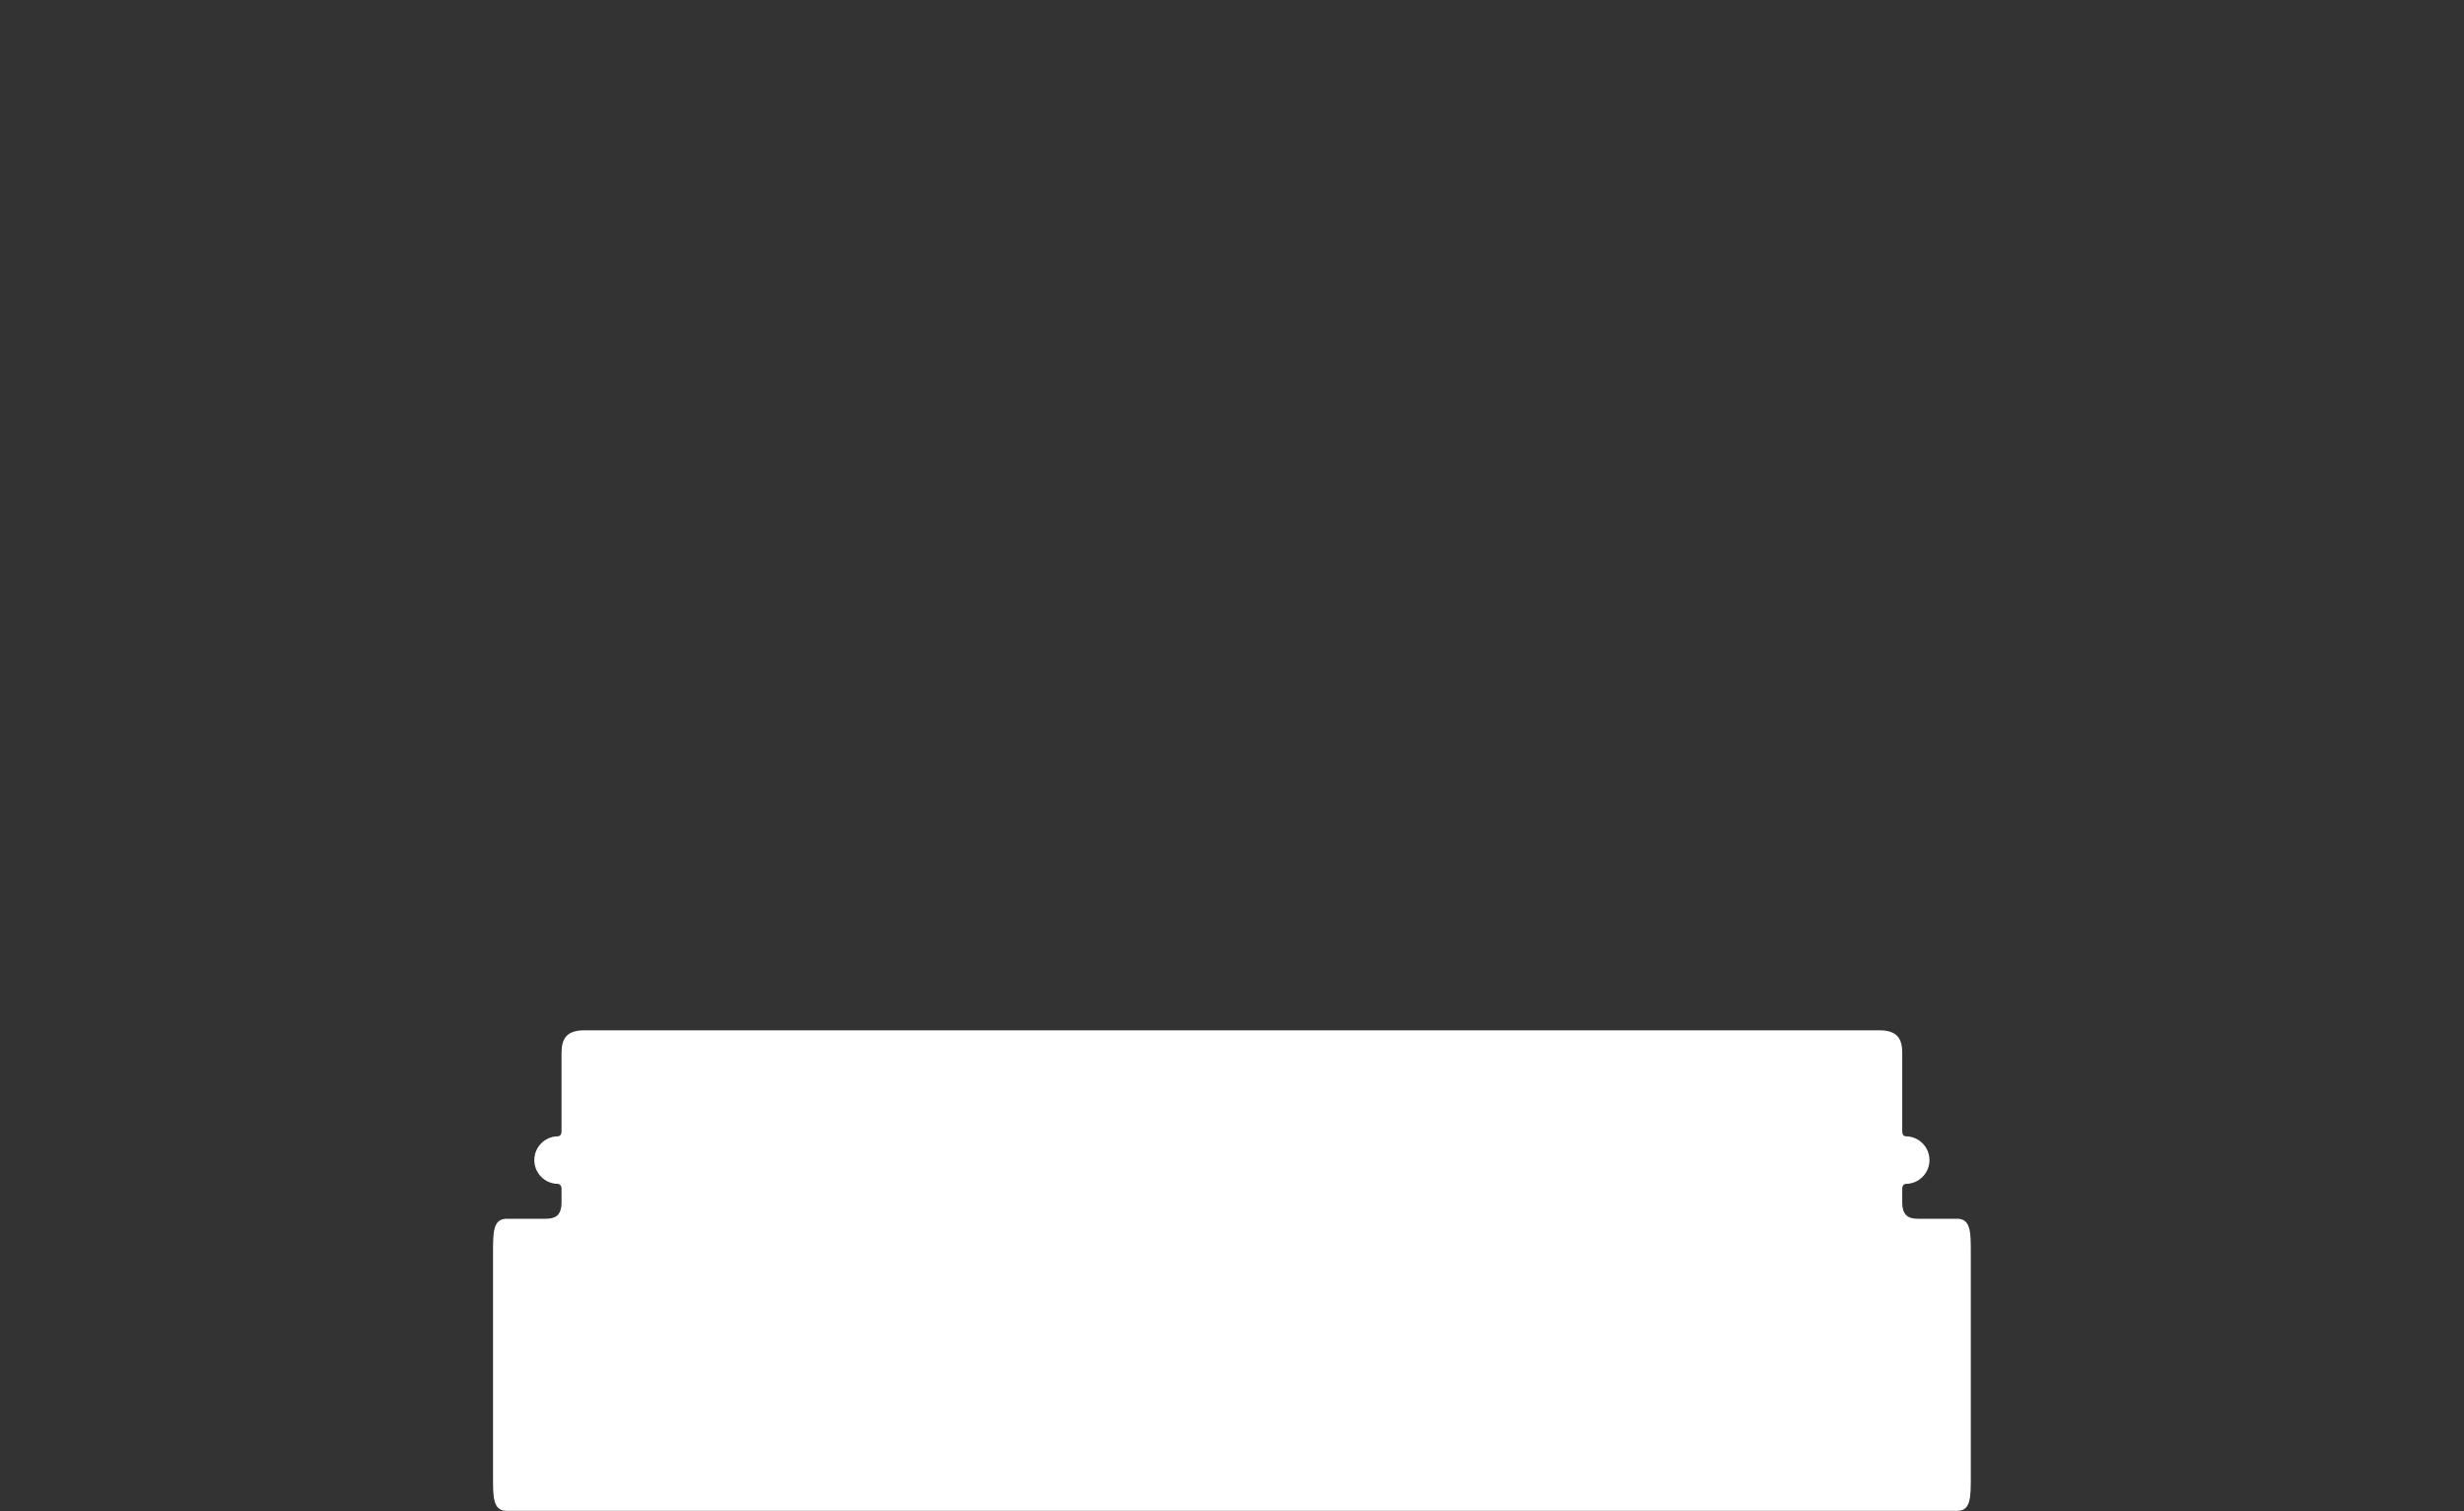 <svg version="1.2" baseProfile="tiny" viewBox="0 0 43.52 26.688" xmlns:xlink="http://www.w3.org/1999/xlink" xmlns="http://www.w3.org/2000/svg">
<rect x="0" y="0" width="43.52" height="26.688" fill="#333333" stroke="none"/>
<path style="fill:#ffffff;" d="M34.809,26.084C34.809,26.446,34.809,26.684,34.568,26.684L8.95,26.684L8.95,26.684C8.708,26.684,8.708,26.446,8.708,26.084L8.708,22.126C8.708,21.764,8.708,21.525,8.95,21.525L34.568,21.525C34.809,21.525,34.809,21.764,34.809,22.126L34.809,26.084M33.659,20.909C33.891,20.909,34.079,20.721,34.079,20.489C34.079,20.257,33.891,20.069,33.659,20.069C33.659,20.069,33.598,20.069,33.598,19.983C33.598,19.897,33.598,18.727,33.598,18.597C33.598,18.357,33.518,18.197,33.198,18.197C32.897,18.197,10.638,18.197,10.318,18.197C9.998,18.197,9.918,18.357,9.918,18.597C9.918,18.727,9.918,19.9,9.918,19.983C9.918,20.067,9.857,20.069,9.857,20.069C9.625,20.069,9.437,20.257,9.437,20.489C9.437,20.721,9.625,20.909,9.857,20.909C9.857,20.909,9.918,20.914,9.918,20.995C9.918,21.076,9.918,21.189,9.918,21.236C9.918,21.476,9.798,21.525,9.638,21.525L33.878,21.525C33.718,21.525,33.598,21.476,33.598,21.236C33.598,21.19,33.598,21.078,33.598,20.995C33.598,20.912,33.659,20.909,33.659,20.909Z"/>
</svg>